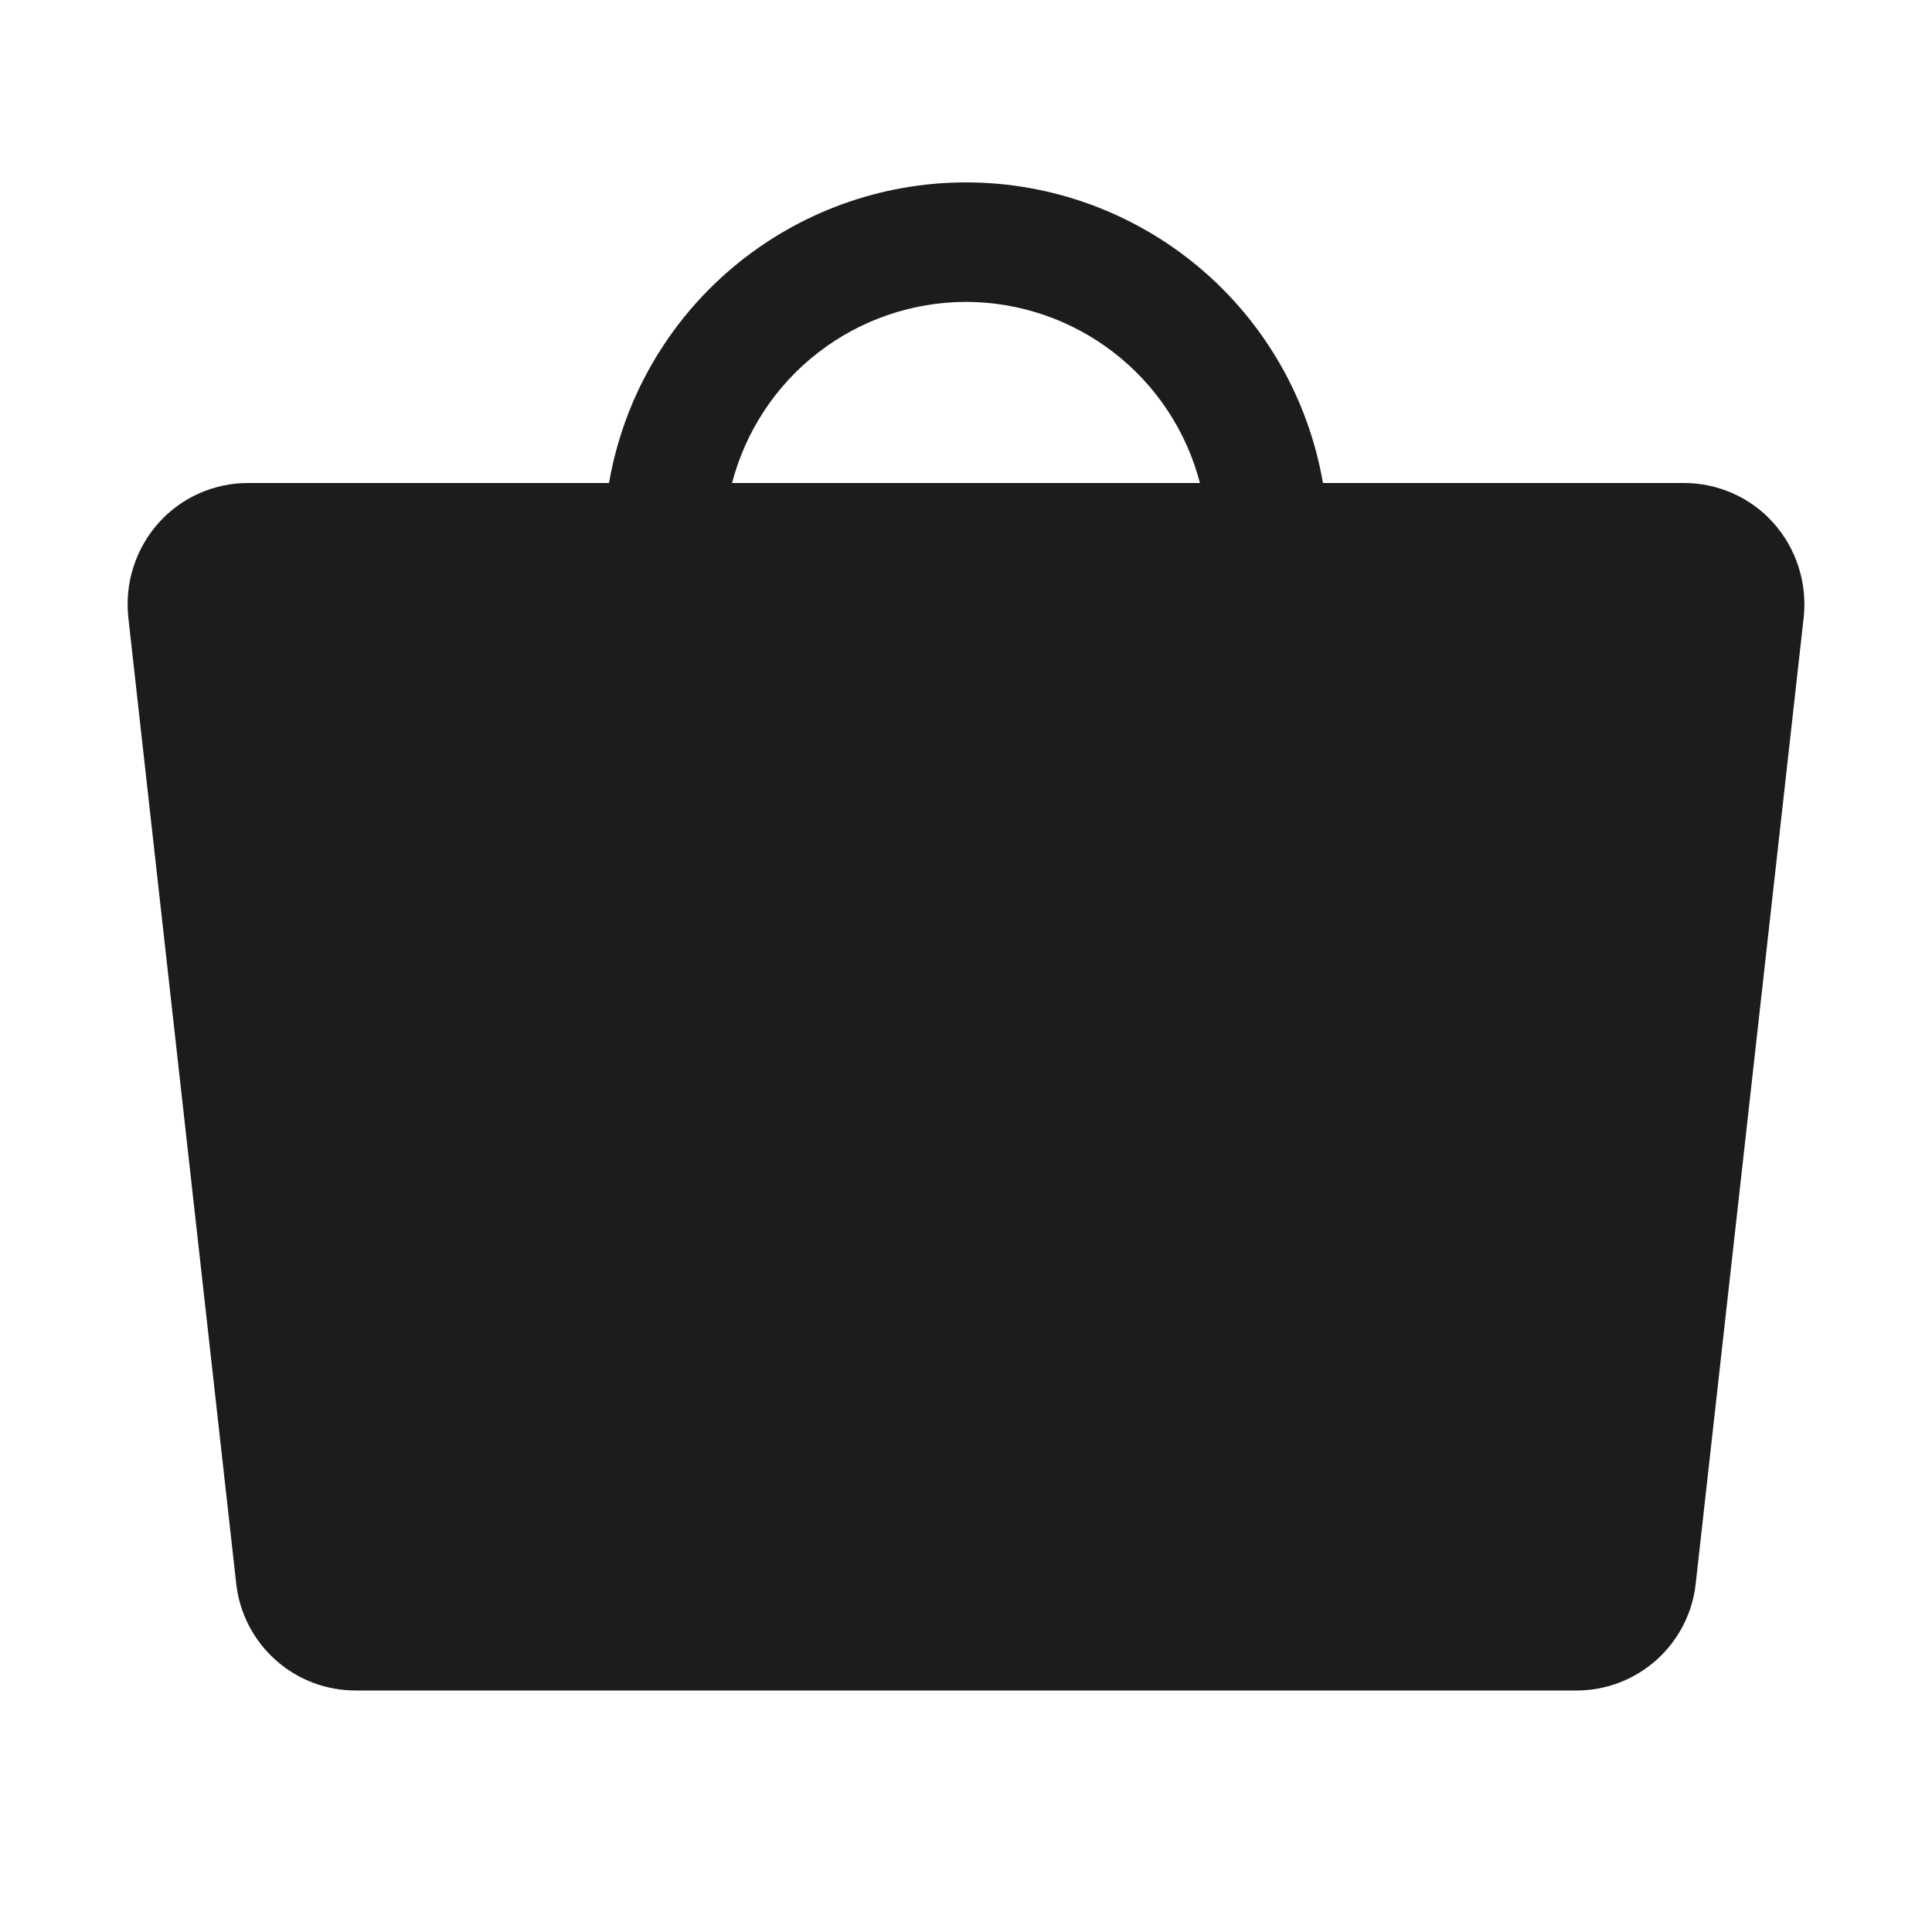<svg width="32" height="32" viewBox="0 0 32 32" fill="none" xmlns="http://www.w3.org/2000/svg">
<path d="M29.375 8.663C29.188 8.453 28.959 8.286 28.702 8.172C28.446 8.058 28.168 7.999 27.887 8H21.912C21.672 6.606 20.947 5.343 19.865 4.432C18.783 3.521 17.414 3.021 16 3.021C14.586 3.021 13.217 3.521 12.135 4.432C11.053 5.343 10.328 6.606 10.087 8H4.112C3.832 7.999 3.554 8.058 3.298 8.172C3.041 8.286 2.812 8.453 2.625 8.663C2.437 8.874 2.296 9.122 2.21 9.391C2.124 9.66 2.095 9.944 2.125 10.225L3.912 26.225C3.965 26.715 4.197 27.167 4.565 27.495C4.932 27.823 5.408 28.003 5.9 28H26.1C26.592 28.003 27.068 27.823 27.435 27.495C27.802 27.167 28.035 26.715 28.087 26.225L29.875 10.225C29.905 9.944 29.876 9.66 29.79 9.391C29.704 9.122 29.563 8.874 29.375 8.663ZM16 5C16.887 5.002 17.748 5.297 18.449 5.84C19.15 6.382 19.651 7.142 19.875 8H12.125C12.349 7.142 12.85 6.382 13.551 5.84C14.252 5.297 15.113 5.002 16 5Z" fill="#1C1C1C"/>
</svg>
